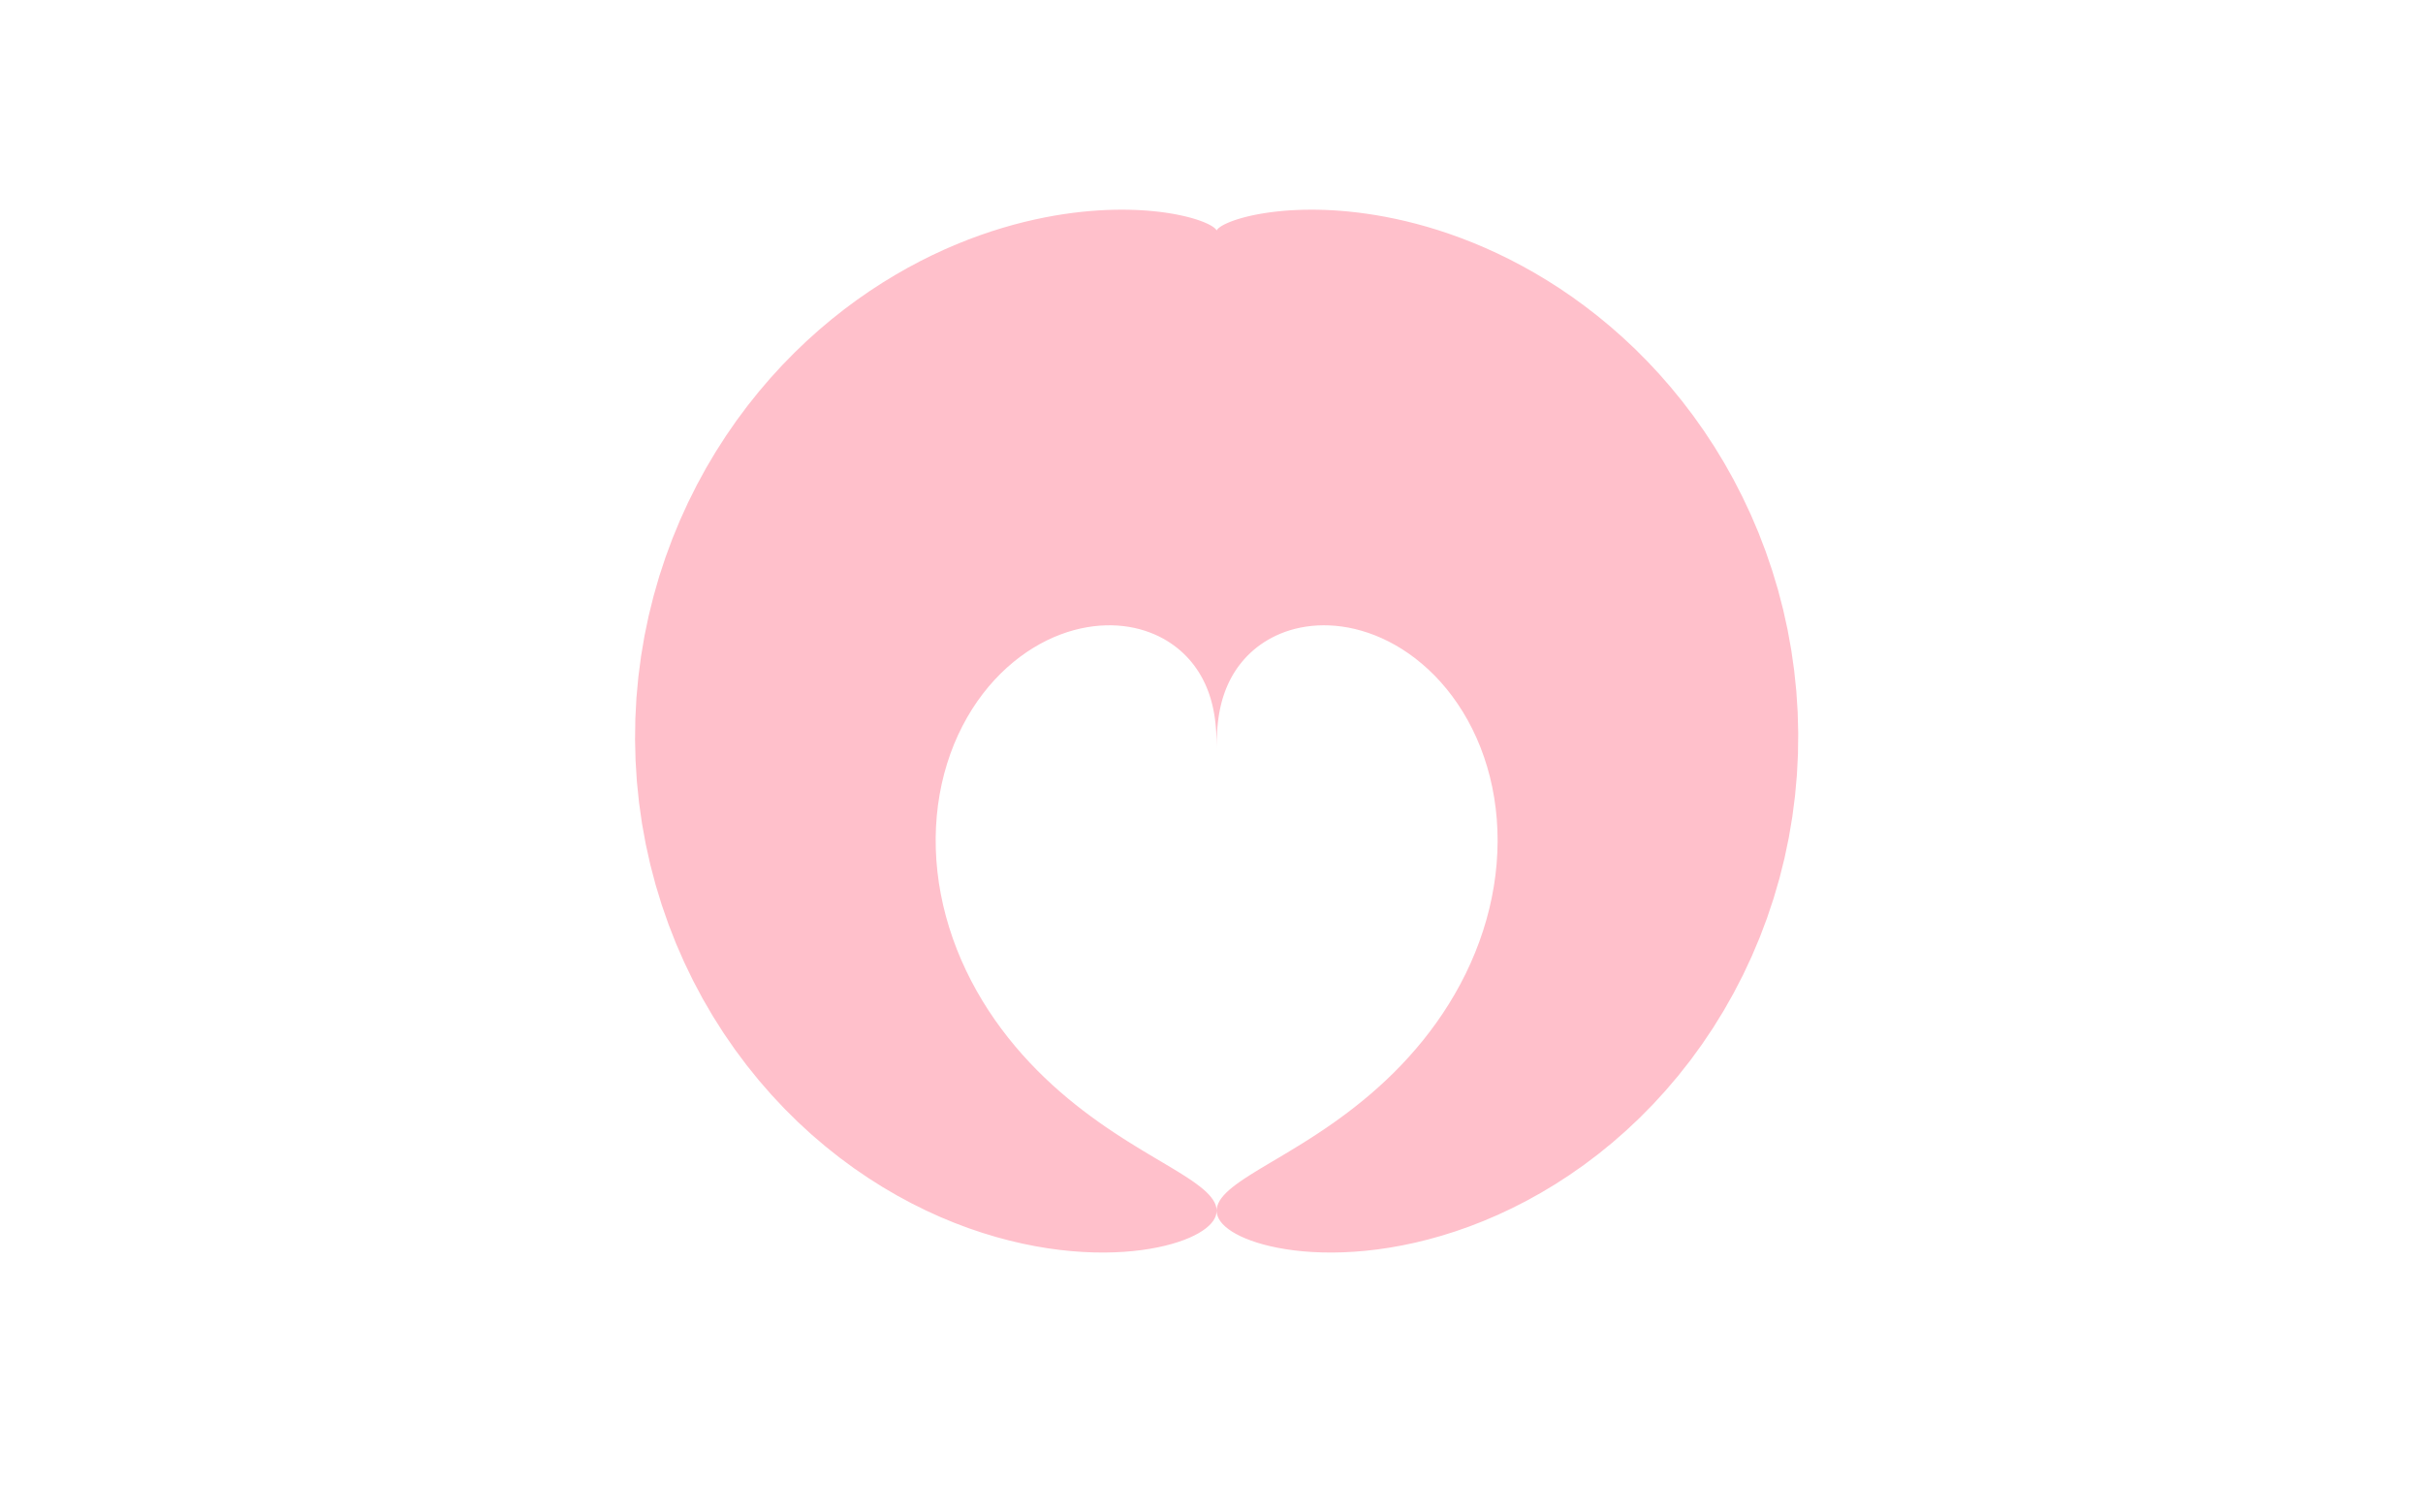 <?xml version="1.0" encoding="UTF-8"?>
<svg xmlns="http://www.w3.org/2000/svg" xmlns:xlink="http://www.w3.org/1999/xlink" width="646pt" height="403pt" viewBox="0 0 646 403" version="1.1">
<defs>
<clipPath id="clip1">
  <path d="M 121.5 0 L 524.5 0 L 524.5 403 L 121.5 403 Z M 121.5 0 "/>
</clipPath>
<clipPath id="clip2">
  <path d="M 129.719 5.48 L 519.02 5.48 L 519.02 394.781 L 129.719 394.781 Z M 129.719 5.48 "/>
</clipPath>
</defs>
<g id="surface31">
<rect x="0" y="0" width="646" height="403" style="fill:rgb(100%,100%,100%);fill-opacity:1;stroke:none;"/>
<g clip-path="url(#clip1)" clip-rule="nonzero">
<path style="fill-rule:nonzero;fill:rgb(100%,100%,100%);fill-opacity:1;stroke-width:1.067;stroke-linecap:round;stroke-linejoin:round;stroke:rgb(100%,100%,100%);stroke-opacity:1;stroke-miterlimit:10;" d="M 121.5 403 L 524.5 403 L 524.5 0 L 121.5 0 Z M 121.5 403 "/>
</g>
<g clip-path="url(#clip2)" clip-rule="nonzero">
<path style=" stroke:none;fill-rule:nonzero;fill:rgb(100%,100%,100%);fill-opacity:1;" d="M 129.719 394.781 L 519.02 394.781 L 519.02 5.48 L 129.719 5.48 Z M 129.719 394.781 "/>
</g>
<path style=" stroke:none;fill-rule:nonzero;fill:rgb(100%,75.294%,79.608%);fill-opacity:1;" d="M 324.371 200.129 L 324.371 199.492 L 324.367 199.297 L 324.367 198.832 L 324.363 198.562 L 324.359 198.266 L 324.355 197.945 L 324.348 197.598 L 324.34 197.23 L 324.328 196.836 L 324.312 196.418 L 324.297 195.98 L 324.273 195.516 L 324.246 195.027 L 324.211 194.52 L 324.168 193.988 L 324.121 193.438 L 324.062 192.863 L 323.996 192.27 L 323.918 191.656 L 323.828 191.023 L 323.723 190.371 L 323.602 189.703 L 323.465 189.016 L 323.312 188.312 L 323.141 187.594 L 322.945 186.859 L 322.73 186.113 L 322.488 185.352 L 322.223 184.582 L 321.926 183.801 L 321.602 183.012 L 321.246 182.215 L 320.855 181.41 L 320.434 180.605 L 319.973 179.797 L 319.473 178.988 L 318.934 178.184 L 318.355 177.379 L 317.73 176.586 L 317.062 175.797 L 316.344 175.023 L 315.582 174.262 L 314.77 173.516 L 313.91 172.793 L 312.996 172.094 L 312.031 171.418 L 311.016 170.773 L 309.945 170.16 L 308.824 169.586 L 307.648 169.055 L 306.418 168.566 L 305.141 168.125 L 303.809 167.734 L 302.426 167.402 L 300.996 167.129 L 299.52 166.918 L 297.996 166.777 L 296.43 166.707 L 294.82 166.715 L 293.176 166.801 L 291.496 166.969 L 289.785 167.223 L 288.047 167.566 L 286.281 168.004 L 284.5 168.535 L 282.707 169.168 L 280.902 169.898 L 279.094 170.734 L 277.285 171.676 L 275.484 172.723 L 273.695 173.875 L 271.926 175.137 L 270.18 176.508 L 268.465 177.984 L 266.785 179.574 L 265.152 181.266 L 263.566 183.062 L 262.039 184.965 L 260.57 186.969 L 259.172 189.07 L 257.848 191.27 L 256.602 193.559 L 255.438 195.934 L 254.367 198.395 L 253.391 200.934 L 252.516 203.543 L 251.742 206.223 L 251.078 208.965 L 250.523 211.766 L 250.082 214.613 L 249.758 217.504 L 249.551 220.43 L 249.461 223.387 L 249.496 226.367 L 249.648 229.363 L 249.922 232.367 L 250.316 235.375 L 250.832 238.379 L 251.461 241.371 L 252.211 244.348 L 253.07 247.297 L 254.039 250.219 L 255.113 253.102 L 256.289 255.949 L 257.566 258.746 L 258.934 261.492 L 260.391 264.184 L 261.93 266.812 L 263.547 269.383 L 265.238 271.883 L 266.992 274.316 L 268.805 276.676 L 270.672 278.961 L 272.586 281.172 L 274.543 283.309 L 276.531 285.367 L 278.547 287.348 L 280.582 289.25 L 282.633 291.078 L 284.691 292.828 L 286.75 294.504 L 288.805 296.109 L 290.852 297.641 L 292.879 299.105 L 294.883 300.504 L 296.863 301.836 L 298.805 303.109 L 300.711 304.324 L 302.57 305.48 L 304.383 306.59 L 306.141 307.648 L 307.844 308.66 L 309.48 309.633 L 311.051 310.566 L 312.555 311.465 L 313.98 312.332 L 315.328 313.172 L 316.594 313.984 L 317.777 314.773 L 318.871 315.547 L 319.875 316.305 L 320.785 317.043 L 321.598 317.773 L 322.312 318.496 L 322.926 319.211 L 323.43 319.918 L 323.832 320.621 L 324.125 321.32 L 324.305 322.016 L 324.371 322.711 L 324.32 323.402 L 324.156 324.094 L 323.871 324.777 L 323.465 325.461 L 322.934 326.141 L 322.281 326.812 L 321.504 327.473 L 320.598 328.125 L 319.566 328.762 L 318.406 329.383 L 317.117 329.984 L 315.695 330.562 L 314.145 331.109 L 312.465 331.625 L 310.656 332.102 L 308.715 332.535 L 306.648 332.922 L 304.449 333.258 L 302.129 333.531 L 299.684 333.738 L 297.113 333.871 L 294.426 333.93 L 291.621 333.898 L 288.703 333.777 L 285.68 333.559 L 282.547 333.23 L 279.32 332.793 L 275.996 332.234 L 272.586 331.547 L 269.09 330.73 L 265.523 329.773 L 261.891 328.672 L 258.195 327.422 L 254.453 326.012 L 250.664 324.441 L 246.848 322.703 L 243.004 320.797 L 239.152 318.719 L 235.297 316.461 L 231.449 314.027 L 227.621 311.41 L 223.824 308.613 L 220.07 305.633 L 216.371 302.473 L 212.734 299.129 L 209.18 295.609 L 205.707 291.91 L 202.34 288.043 L 199.082 284.004 L 195.945 279.805 L 192.941 275.449 L 190.078 270.941 L 187.367 266.289 L 184.82 261.504 L 182.441 256.59 L 180.242 251.562 L 178.23 246.422 L 176.41 241.188 L 174.785 235.867 L 173.367 230.473 L 172.156 225.012 L 171.156 219.5 L 170.371 213.949 L 169.801 208.371 L 169.449 202.773 L 169.312 197.176 L 169.391 191.586 L 169.684 186.02 L 170.191 180.484 L 170.906 174.992 L 171.824 169.555 L 172.941 164.188 L 174.254 158.895 L 175.75 153.688 L 177.434 148.578 L 179.285 143.574 L 181.305 138.68 L 183.48 133.91 L 185.805 129.266 L 188.266 124.754 L 190.859 120.387 L 193.574 116.16 L 196.395 112.082 L 199.316 108.16 L 202.332 104.391 L 205.422 100.777 L 208.586 97.324 L 211.809 94.031 L 215.082 90.895 L 218.395 87.922 L 221.738 85.105 L 225.105 82.445 L 228.484 79.941 L 231.867 77.594 L 235.246 75.391 L 238.617 73.336 L 241.965 71.422 L 245.289 69.652 L 248.578 68.012 L 251.828 66.504 L 255.035 65.121 L 258.188 63.859 L 261.289 62.715 L 264.328 61.68 L 267.305 60.75 L 270.211 59.918 L 273.047 59.184 L 275.809 58.539 L 278.492 57.977 L 281.094 57.492 L 283.617 57.086 L 286.059 56.746 L 288.418 56.473 L 290.688 56.258 L 292.875 56.098 L 294.977 55.984 L 296.992 55.922 L 298.922 55.898 L 300.766 55.914 L 302.523 55.965 L 304.199 56.043 L 305.793 56.148 L 307.305 56.281 L 308.734 56.43 L 310.086 56.598 L 311.359 56.781 L 312.559 56.977 L 313.684 57.184 L 314.734 57.398 L 315.719 57.617 L 316.633 57.84 L 317.48 58.062 L 318.266 58.289 L 318.988 58.516 L 319.652 58.734 L 320.262 58.953 L 320.816 59.168 L 321.316 59.375 L 321.77 59.578 L 322.176 59.773 L 322.539 59.957 L 322.855 60.137 L 323.137 60.305 L 323.379 60.461 L 323.59 60.609 L 323.766 60.75 L 323.914 60.875 L 324.035 60.992 L 324.137 61.094 L 324.211 61.188 L 324.27 61.27 L 324.312 61.336 L 324.34 61.395 L 324.359 61.438 L 324.367 61.473 L 324.371 61.492 L 324.371 61.5 L 324.371 61.496 L 324.383 61.449 L 324.395 61.41 L 324.422 61.355 L 324.457 61.289 L 324.512 61.215 L 324.582 61.125 L 324.672 61.023 L 324.785 60.914 L 324.926 60.789 L 325.094 60.656 L 325.293 60.512 L 325.523 60.355 L 325.793 60.191 L 326.098 60.016 L 326.445 59.832 L 326.84 59.641 L 327.277 59.441 L 327.762 59.234 L 328.301 59.023 L 328.891 58.805 L 329.535 58.586 L 330.242 58.363 L 331.008 58.137 L 331.836 57.91 L 332.727 57.688 L 333.688 57.465 L 334.719 57.25 L 335.82 57.043 L 336.992 56.844 L 338.242 56.656 L 339.57 56.484 L 340.977 56.328 L 342.461 56.188 L 344.027 56.074 L 345.676 55.988 L 347.406 55.926 L 349.227 55.902 L 351.129 55.91 L 353.113 55.961 L 355.188 56.055 L 357.348 56.199 L 359.594 56.398 L 361.922 56.652 L 364.336 56.973 L 366.836 57.355 L 369.414 57.816 L 372.074 58.352 L 374.809 58.969 L 377.621 59.676 L 380.508 60.473 L 383.461 61.371 L 386.48 62.375 L 389.559 63.484 L 392.699 64.707 L 395.887 66.051 L 399.125 67.52 L 402.402 69.117 L 405.715 70.848 L 409.059 72.715 L 412.422 74.723 L 415.797 76.875 L 419.18 79.18 L 422.562 81.637 L 425.934 84.246 L 429.285 87.012 L 432.609 89.934 L 435.898 93.016 L 439.137 96.262 L 442.32 99.664 L 445.434 103.227 L 448.473 106.945 L 451.426 110.82 L 454.281 114.848 L 457.031 119.027 L 459.664 123.352 L 462.168 127.816 L 464.535 132.418 L 466.762 137.152 L 468.832 142.004 L 470.738 146.977 L 472.473 152.051 L 474.031 157.23 L 475.402 162.496 L 476.582 167.844 L 477.566 173.258 L 478.344 178.734 L 478.918 184.254 L 479.277 189.816 L 479.426 195.398 L 479.359 200.996 L 479.074 206.594 L 478.574 212.176 L 477.855 217.738 L 476.926 223.266 L 475.781 228.742 L 474.426 234.16 L 472.867 239.508 L 471.109 244.77 L 469.156 249.938 L 467.016 255.004 L 464.695 259.957 L 462.199 264.781 L 459.539 269.477 L 456.727 274.031 L 453.766 278.438 L 450.672 282.688 L 447.449 286.777 L 444.113 290.699 L 440.676 294.453 L 437.145 298.031 L 433.531 301.43 L 429.852 304.648 L 426.113 307.688 L 422.328 310.543 L 418.508 313.215 L 414.668 315.707 L 410.812 318.02 L 406.957 320.156 L 403.113 322.117 L 399.285 323.906 L 395.488 325.531 L 391.73 326.988 L 388.02 328.293 L 384.363 329.441 L 380.773 330.441 L 377.258 331.305 L 373.816 332.031 L 370.465 332.629 L 367.207 333.105 L 364.043 333.465 L 360.984 333.719 L 358.031 333.871 L 355.191 333.93 L 352.465 333.898 L 349.859 333.789 L 347.375 333.605 L 345.012 333.352 L 342.773 333.035 L 340.668 332.664 L 338.684 332.246 L 336.832 331.781 L 335.113 331.277 L 333.52 330.738 L 332.059 330.172 L 330.727 329.578 L 329.527 328.965 L 328.453 328.332 L 327.508 327.684 L 326.688 327.023 L 325.996 326.355 L 325.43 325.68 L 324.984 324.996 L 324.66 324.312 L 324.457 323.621 L 324.371 322.93 L 324.398 322.238 L 324.543 321.539 L 324.801 320.844 L 325.164 320.141 L 325.641 319.434 L 326.219 318.723 L 326.898 318.004 L 327.68 317.277 L 328.559 316.539 L 329.535 315.789 L 330.602 315.023 L 331.754 314.238 L 332.996 313.434 L 334.32 312.602 L 335.723 311.742 L 337.199 310.855 L 338.75 309.934 L 340.367 308.977 L 342.047 307.977 L 343.789 306.93 L 345.582 305.84 L 347.43 304.699 L 349.32 303.5 L 351.254 302.25 L 353.219 300.934 L 355.219 299.559 L 357.238 298.117 L 359.277 296.605 L 361.332 295.023 L 363.391 293.371 L 365.449 291.645 L 367.504 289.84 L 369.547 287.961 L 371.57 286.008 L 373.566 283.973 L 375.531 281.863 L 377.461 279.676 L 379.344 277.414 L 381.176 275.074 L 382.949 272.668 L 384.66 270.188 L 386.301 267.641 L 387.867 265.027 L 389.352 262.355 L 390.746 259.629 L 392.055 256.844 L 393.262 254.016 L 394.371 251.145 L 395.375 248.234 L 396.27 245.293 L 397.051 242.324 L 397.719 239.336 L 398.27 236.336 L 398.703 233.328 L 399.016 230.32 L 399.207 227.32 L 399.281 224.336 L 399.23 221.371 L 399.062 218.434 L 398.773 215.531 L 398.371 212.668 L 397.852 209.852 L 397.223 207.094 L 396.48 204.395 L 395.637 201.758 L 394.695 199.195 L 393.652 196.711 L 392.52 194.309 L 391.301 191.988 L 390 189.762 L 388.621 187.629 L 387.176 185.594 L 385.668 183.66 L 384.098 181.828 L 382.48 180.102 L 380.816 178.48 L 379.109 176.969 L 377.375 175.562 L 375.613 174.266 L 373.828 173.078 L 372.031 172 L 370.223 171.023 L 368.414 170.156 L 366.609 169.391 L 364.809 168.727 L 363.023 168.164 L 361.254 167.695 L 359.508 167.32 L 357.789 167.039 L 356.098 166.844 L 354.441 166.734 L 352.82 166.703 L 351.242 166.746 L 349.703 166.867 L 348.211 167.055 L 346.766 167.309 L 345.367 167.621 L 344.02 167.992 L 342.723 168.418 L 341.477 168.895 L 340.285 169.414 L 339.148 169.977 L 338.062 170.574 L 337.027 171.211 L 336.047 171.875 L 335.117 172.566 L 334.238 173.285 L 333.41 174.023 L 332.633 174.777 L 331.902 175.551 L 331.219 176.332 L 330.582 177.125 L 329.984 177.926 L 329.434 178.73 L 328.922 179.539 L 328.449 180.348 L 328.016 181.156 L 327.613 181.961 L 327.25 182.758 L 326.914 183.551 L 326.609 184.332 L 326.336 185.109 L 326.086 185.871 L 325.859 186.621 L 325.66 187.359 L 325.48 188.082 L 325.32 188.793 L 325.18 189.484 L 325.055 190.16 L 324.945 190.816 L 324.852 191.457 L 324.77 192.074 L 324.695 192.676 L 324.637 193.258 L 324.586 193.816 L 324.543 194.352 L 324.504 194.867 L 324.477 195.363 L 324.453 195.832 L 324.434 196.281 L 324.418 196.707 L 324.402 197.105 L 324.395 197.484 L 324.387 197.836 L 324.383 198.164 L 324.379 198.469 L 324.375 198.746 L 324.371 199 Z M 324.371 200.129 "/>
</g>
</svg>
